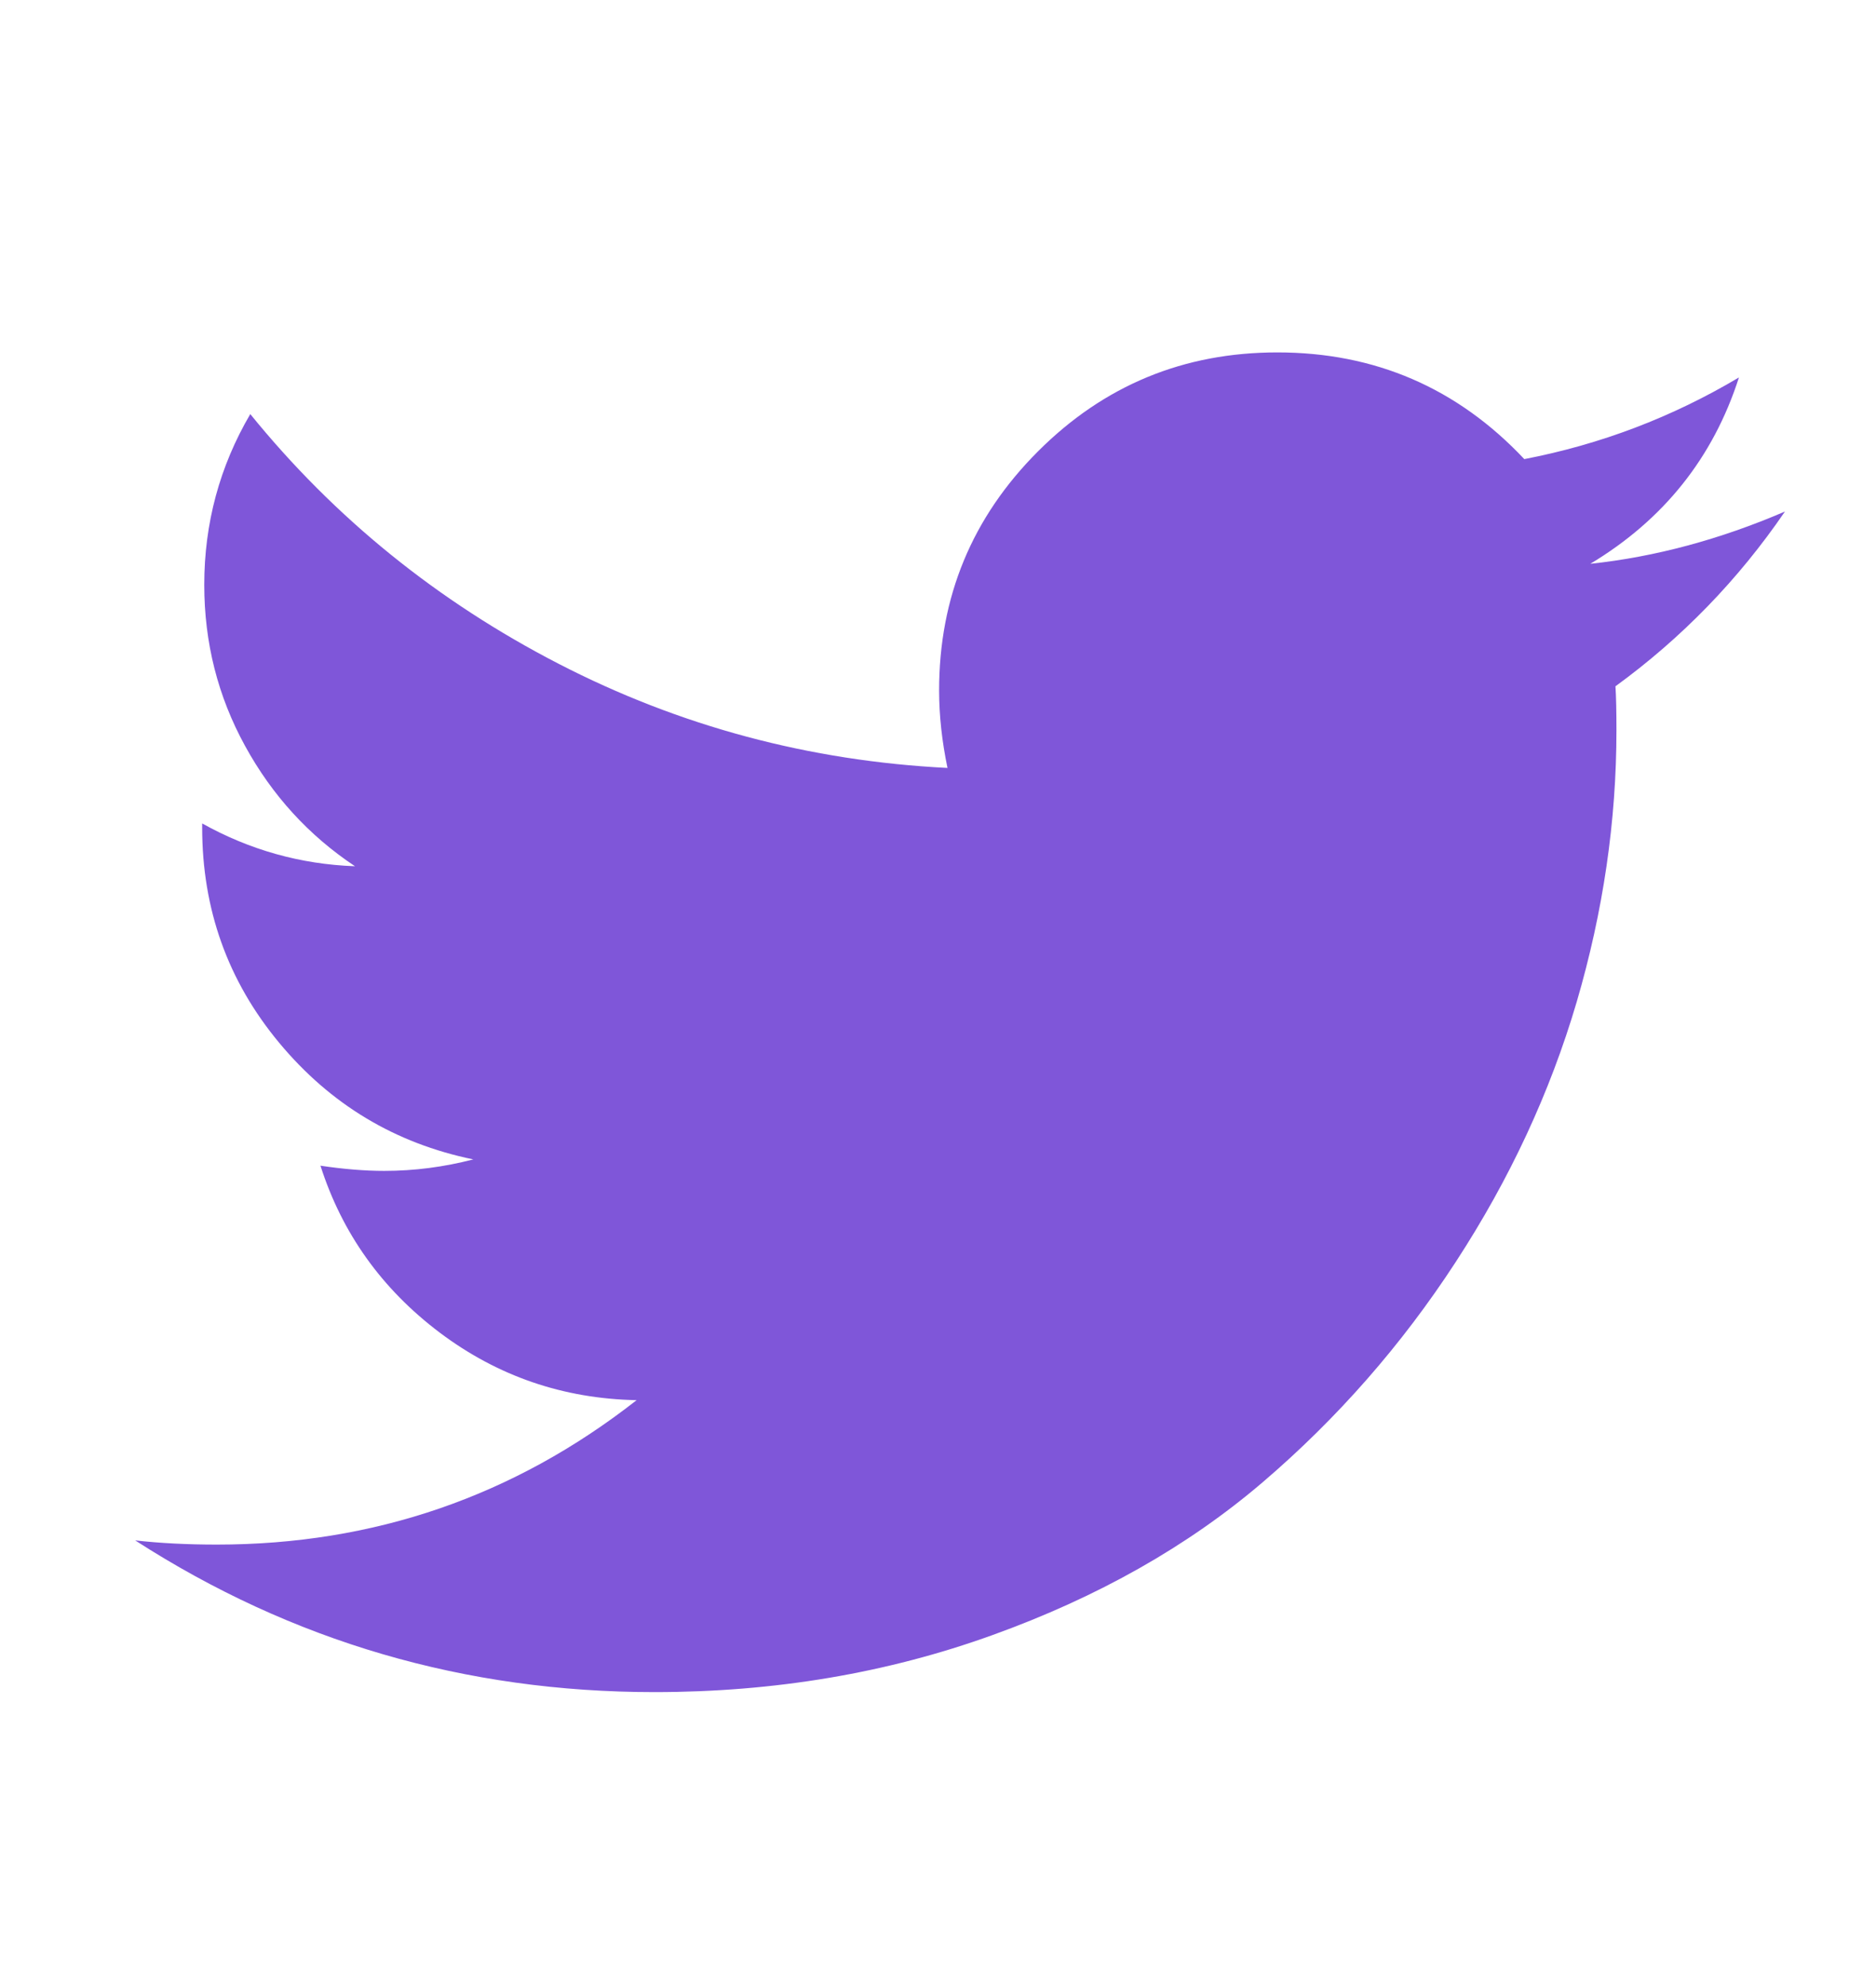 <svg width="17" height="18" viewBox="0 0 17 18" fill="none" xmlns="http://www.w3.org/2000/svg">
<g id="Icon" clip-path="url(#clip0_144_102)">
<path id="Vector" d="M16.175 4.636C15.752 5.255 15.239 5.783 14.639 6.22C14.645 6.308 14.648 6.441 14.648 6.618C14.648 7.44 14.528 8.261 14.288 9.08C14.047 9.899 13.682 10.685 13.192 11.437C12.702 12.19 12.118 12.856 11.442 13.434C10.765 14.013 9.949 14.475 8.994 14.819C8.039 15.164 7.018 15.336 5.93 15.336C4.216 15.336 2.648 14.878 1.225 13.961C1.446 13.986 1.693 13.999 1.965 13.999C3.388 13.999 4.656 13.562 5.769 12.69C5.105 12.677 4.51 12.473 3.985 12.078C3.46 11.682 3.1 11.178 2.904 10.565C3.112 10.596 3.305 10.612 3.482 10.612C3.754 10.612 4.023 10.577 4.289 10.508C3.58 10.362 2.994 10.01 2.529 9.45C2.064 8.89 1.832 8.24 1.832 7.5V7.463C2.262 7.703 2.723 7.833 3.217 7.851C2.799 7.573 2.467 7.21 2.221 6.761C1.974 6.311 1.851 5.825 1.851 5.3C1.851 4.743 1.99 4.228 2.268 3.753C3.033 4.696 3.965 5.45 5.062 6.016C6.159 6.582 7.334 6.897 8.586 6.96C8.536 6.719 8.51 6.485 8.51 6.258C8.51 5.41 8.809 4.688 9.407 4.09C10.005 3.492 10.727 3.194 11.575 3.194C12.46 3.194 13.206 3.516 13.813 4.161C14.503 4.028 15.151 3.782 15.758 3.421C15.524 4.149 15.075 4.711 14.411 5.11C14.999 5.047 15.587 4.889 16.175 4.636Z" fill="#7F56D9"/>
</g>
<defs>
<clipPath id="clip0_144_102">
<rect width="15.8" height="17" fill="white" transform="matrix(1 0 0 -1 0.8 17.765)"/>
</clipPath>
</defs>
</svg>
